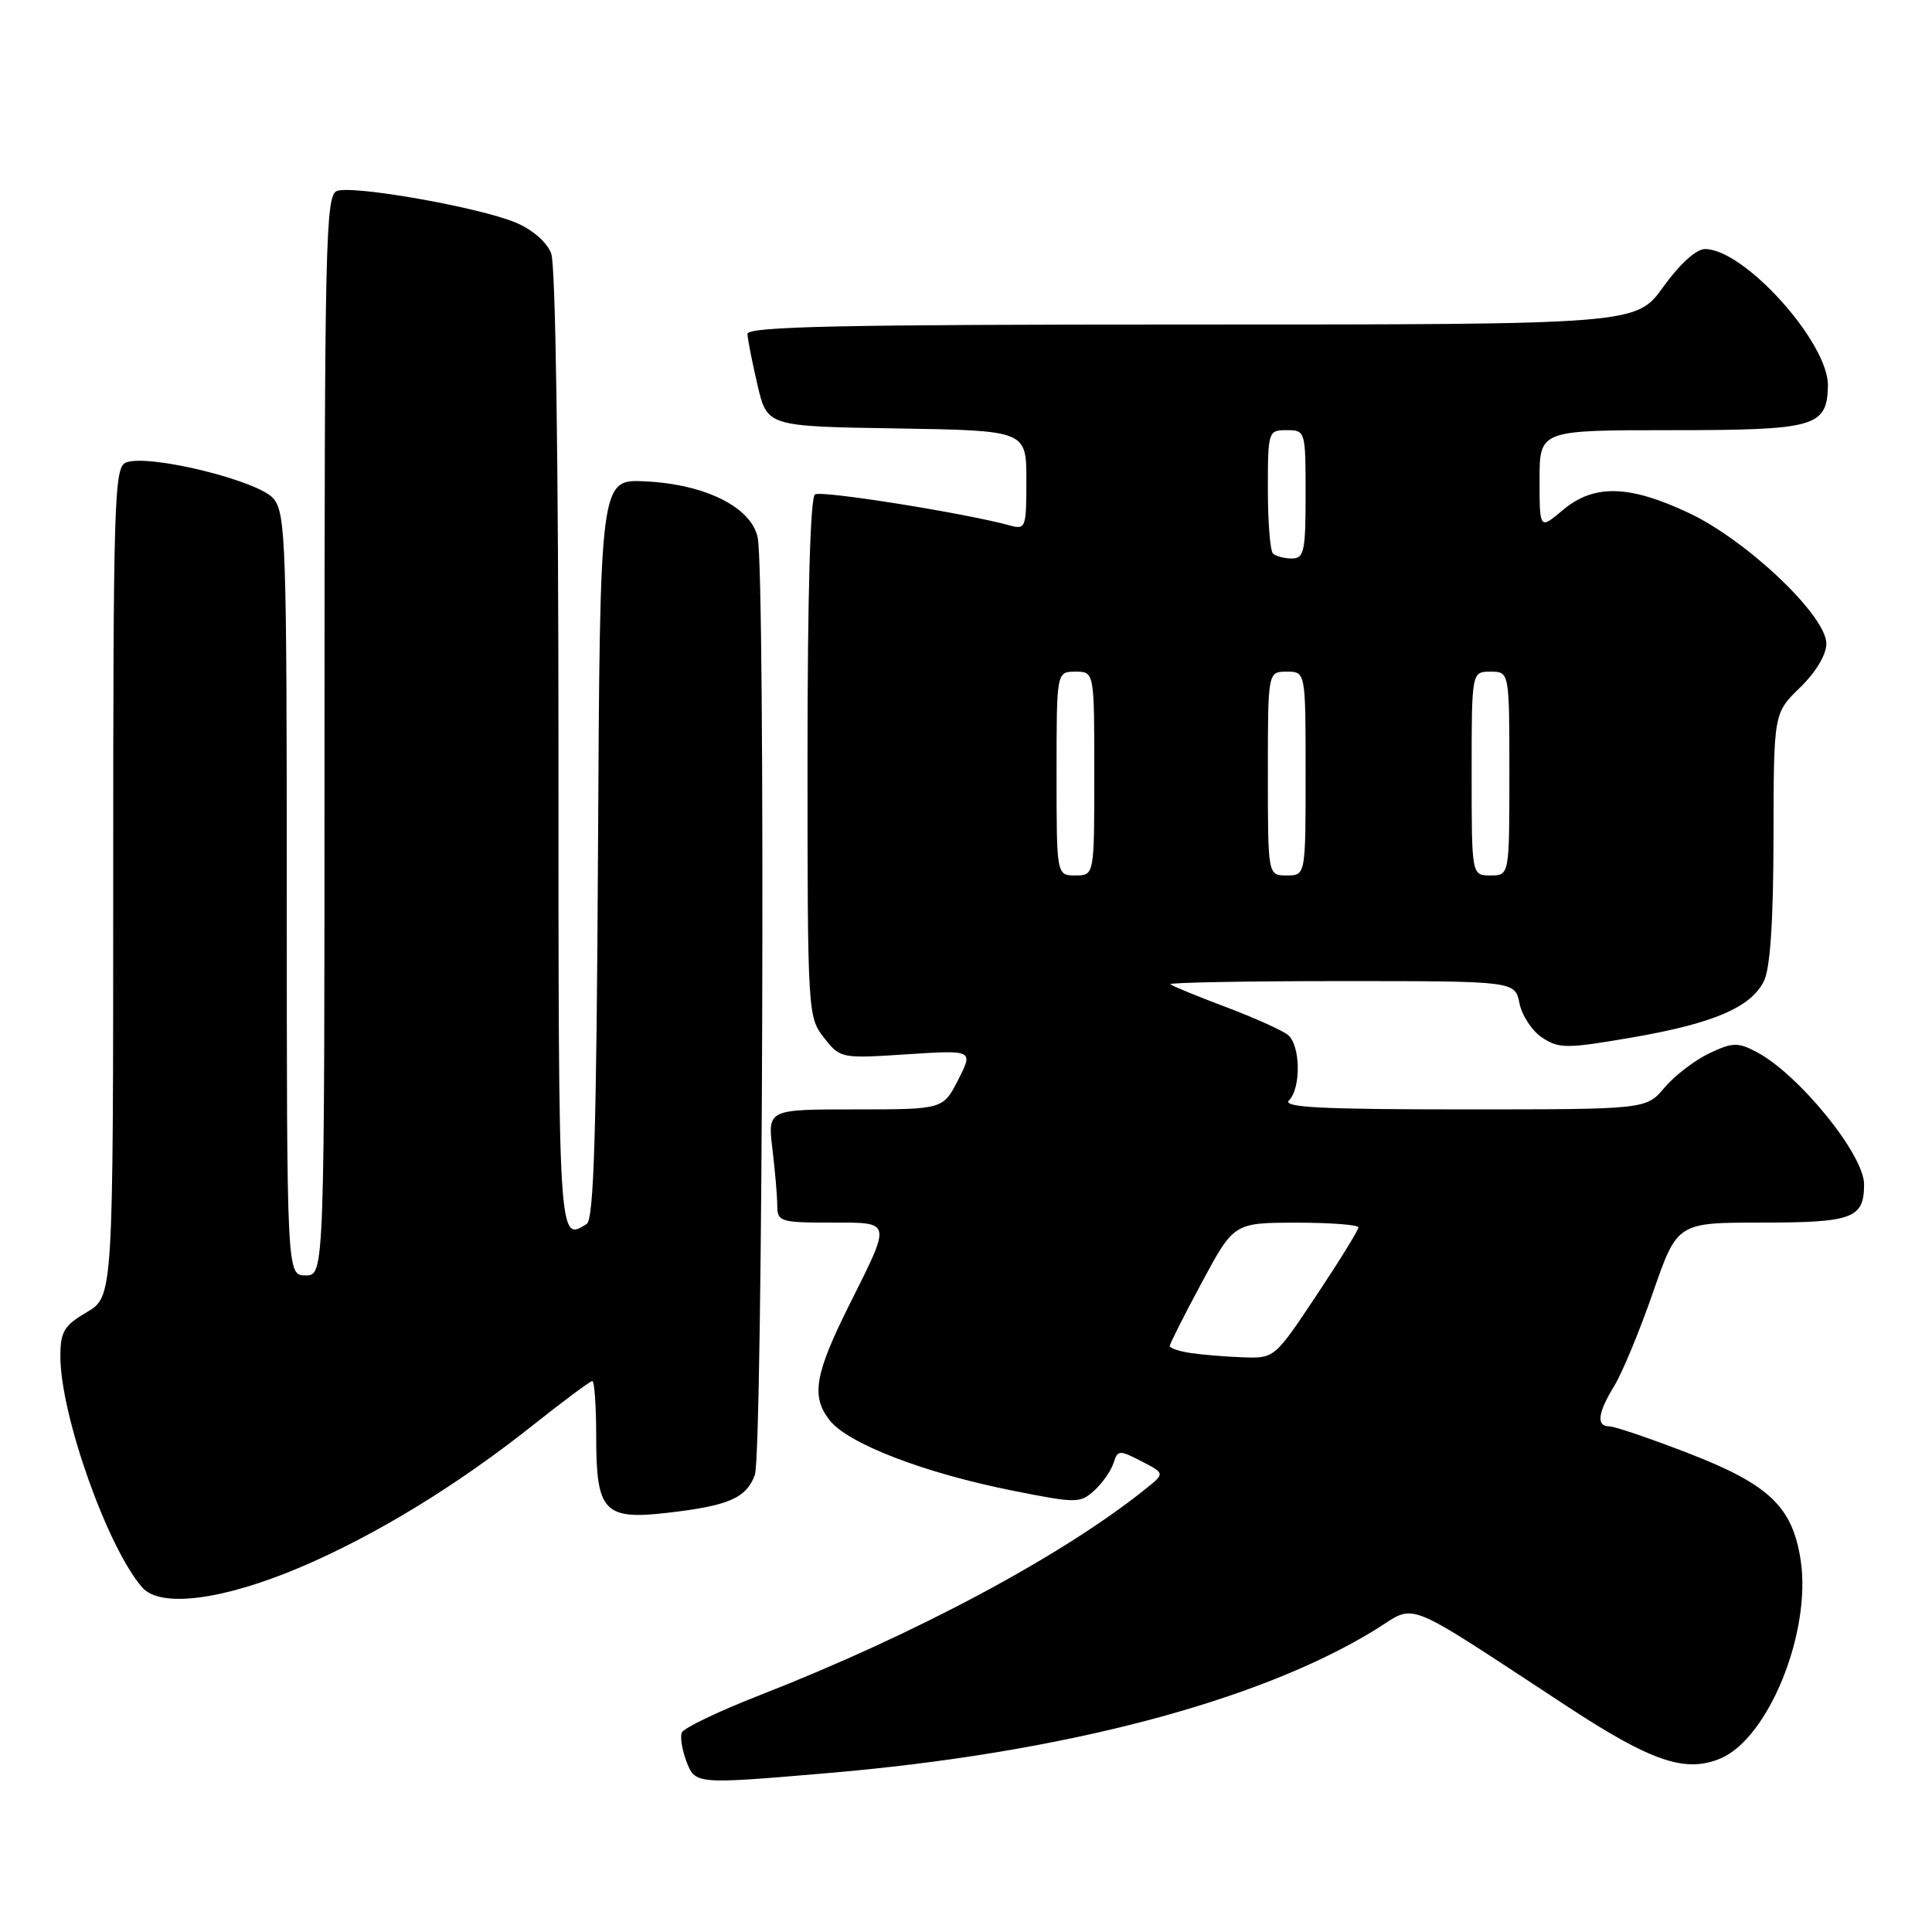 <?xml version="1.0" encoding="UTF-8" standalone="no"?>
<!DOCTYPE svg PUBLIC "-//W3C//DTD SVG 1.1//EN" "http://www.w3.org/Graphics/SVG/1.1/DTD/svg11.dtd" >
<svg xmlns="http://www.w3.org/2000/svg" xmlns:xlink="http://www.w3.org/1999/xlink" version="1.1" viewBox="0 0 256 256">
 <g >
 <path fill="currentColor"
d=" M 109.50 234.96 C 140.56 232.34 166.71 225.50 182.23 215.95 C 187.85 212.49 185.36 211.50 207.79 226.19 C 218.83 233.42 223.32 234.94 227.94 233.02 C 234.32 230.38 240.04 216.27 238.60 206.75 C 237.52 199.65 234.44 196.71 223.72 192.56 C 218.65 190.60 213.94 189.00 213.25 189.00 C 211.48 189.00 211.70 187.23 213.91 183.62 C 214.96 181.90 217.27 176.34 219.03 171.25 C 222.25 162.00 222.25 162.00 233.43 162.00 C 245.50 162.00 247.00 161.44 247.00 156.93 C 247.00 152.99 238.33 142.32 232.73 139.38 C 230.27 138.09 229.56 138.11 226.47 139.58 C 224.55 140.49 221.89 142.54 220.55 144.12 C 218.13 147.00 218.13 147.00 193.86 147.00 C 174.99 147.00 169.87 146.73 170.80 145.80 C 172.41 144.19 172.33 138.52 170.67 137.14 C 169.94 136.54 166.23 134.87 162.42 133.43 C 158.61 132.00 155.31 130.64 155.08 130.42 C 154.85 130.19 165.04 130.00 177.71 130.00 C 200.75 130.00 200.75 130.00 201.34 132.95 C 201.67 134.58 203.03 136.63 204.36 137.50 C 206.59 138.96 207.59 138.96 216.15 137.49 C 227.00 135.63 231.98 133.50 233.73 130.00 C 234.56 128.32 234.98 122.10 235.00 111.00 C 235.02 94.50 235.02 94.50 238.51 91.11 C 240.62 89.06 242.00 86.75 242.00 85.28 C 242.00 81.60 231.52 71.63 223.82 67.99 C 215.88 64.24 211.20 64.12 207.08 67.59 C 204.00 70.18 204.00 70.18 204.00 63.59 C 204.00 57.00 204.00 57.00 221.31 57.00 C 240.54 57.00 242.06 56.58 242.21 51.18 C 242.38 45.51 231.16 33.00 225.92 33.00 C 224.76 33.00 222.58 34.98 220.40 38.00 C 216.81 43.00 216.81 43.00 157.91 43.00 C 111.43 43.00 99.01 43.26 99.04 44.25 C 99.07 44.94 99.66 47.98 100.37 51.00 C 101.65 56.50 101.65 56.50 118.82 56.77 C 136.00 57.05 136.00 57.05 136.00 63.64 C 136.00 69.99 135.92 70.21 133.75 69.61 C 127.90 68.00 108.87 64.96 107.99 65.51 C 107.37 65.89 107.00 78.88 107.00 100.42 C 107.00 134.16 107.04 134.78 109.18 137.50 C 111.34 140.25 111.44 140.27 120.17 139.70 C 128.97 139.13 128.97 139.13 126.97 143.07 C 124.96 147.00 124.96 147.00 113.34 147.00 C 101.72 147.00 101.72 147.00 102.35 152.25 C 102.70 155.14 102.99 158.51 102.99 159.75 C 103.00 161.87 103.41 162.00 110.07 162.00 C 118.27 162.00 118.18 161.61 112.49 173.00 C 107.95 182.10 107.46 185.04 109.93 188.19 C 112.40 191.32 122.52 195.21 134.34 197.55 C 142.63 199.20 143.12 199.20 144.99 197.51 C 146.07 196.53 147.21 194.90 147.54 193.88 C 148.10 192.12 148.31 192.11 151.24 193.62 C 154.35 195.23 154.35 195.23 151.92 197.19 C 140.90 206.08 121.34 216.55 100.63 224.64 C 95.20 226.76 90.57 228.98 90.34 229.58 C 90.11 230.17 90.38 231.86 90.93 233.33 C 92.12 236.44 92.10 236.44 109.50 234.96 Z  M 39.80 207.67 C 49.73 203.45 60.55 196.84 70.60 188.86 C 74.65 185.64 78.20 183.00 78.48 183.00 C 78.77 183.00 79.00 186.34 79.00 190.43 C 79.00 200.29 80.06 201.42 88.40 200.46 C 96.55 199.52 98.85 198.53 100.02 195.45 C 101.08 192.65 101.44 76.45 100.40 71.25 C 99.59 67.22 93.45 64.15 85.44 63.78 C 79.50 63.50 79.50 63.50 79.24 112.45 C 79.04 150.08 78.69 161.58 77.74 162.18 C 73.97 164.57 74.00 165.01 74.00 99.57 C 74.00 61.25 73.62 35.13 73.04 33.59 C 72.46 32.08 70.57 30.43 68.33 29.49 C 63.46 27.46 46.73 24.50 44.63 25.31 C 43.14 25.88 43.00 32.23 43.00 97.47 C 43.00 169.00 43.00 169.00 40.50 169.00 C 38.00 169.00 38.00 169.00 38.00 118.61 C 38.00 72.10 37.87 68.06 36.25 66.08 C 34.31 63.70 19.73 60.12 16.70 61.28 C 15.13 61.89 15.00 66.03 15.00 116.87 C 15.00 171.80 15.00 171.80 11.50 173.87 C 8.48 175.65 8.00 176.45 8.00 179.74 C 8.00 187.48 14.25 205.11 18.86 210.36 C 21.26 213.09 29.55 212.02 39.80 207.67 Z  M 157.75 179.28 C 156.24 179.05 155.00 178.64 155.00 178.35 C 155.00 178.07 156.91 174.28 159.25 169.93 C 163.50 162.03 163.50 162.03 171.75 162.01 C 176.29 162.01 180.00 162.29 180.00 162.64 C 180.00 162.99 177.50 167.04 174.44 171.64 C 168.88 179.99 168.87 180.00 164.69 179.85 C 162.38 179.77 159.26 179.51 157.75 179.28 Z  M 140.00 102.50 C 140.00 89.00 140.00 89.00 142.50 89.00 C 145.00 89.00 145.00 89.00 145.00 102.50 C 145.00 116.00 145.00 116.00 142.50 116.00 C 140.00 116.00 140.00 116.00 140.00 102.50 Z  M 168.00 102.50 C 168.00 89.00 168.00 89.00 170.50 89.00 C 173.00 89.00 173.00 89.00 173.00 102.50 C 173.00 116.00 173.00 116.00 170.50 116.00 C 168.00 116.00 168.00 116.00 168.00 102.50 Z  M 195.00 102.50 C 195.00 89.00 195.00 89.00 197.50 89.00 C 200.00 89.00 200.00 89.00 200.00 102.50 C 200.00 116.00 200.00 116.00 197.50 116.00 C 195.00 116.00 195.00 116.00 195.00 102.50 Z  M 168.67 73.33 C 168.30 72.97 168.00 69.14 168.00 64.83 C 168.00 57.14 168.05 57.00 170.50 57.00 C 172.97 57.00 173.00 57.10 173.00 65.50 C 173.00 73.08 172.80 74.00 171.17 74.00 C 170.16 74.00 169.03 73.70 168.67 73.33 Z "/>
</g>
</svg>